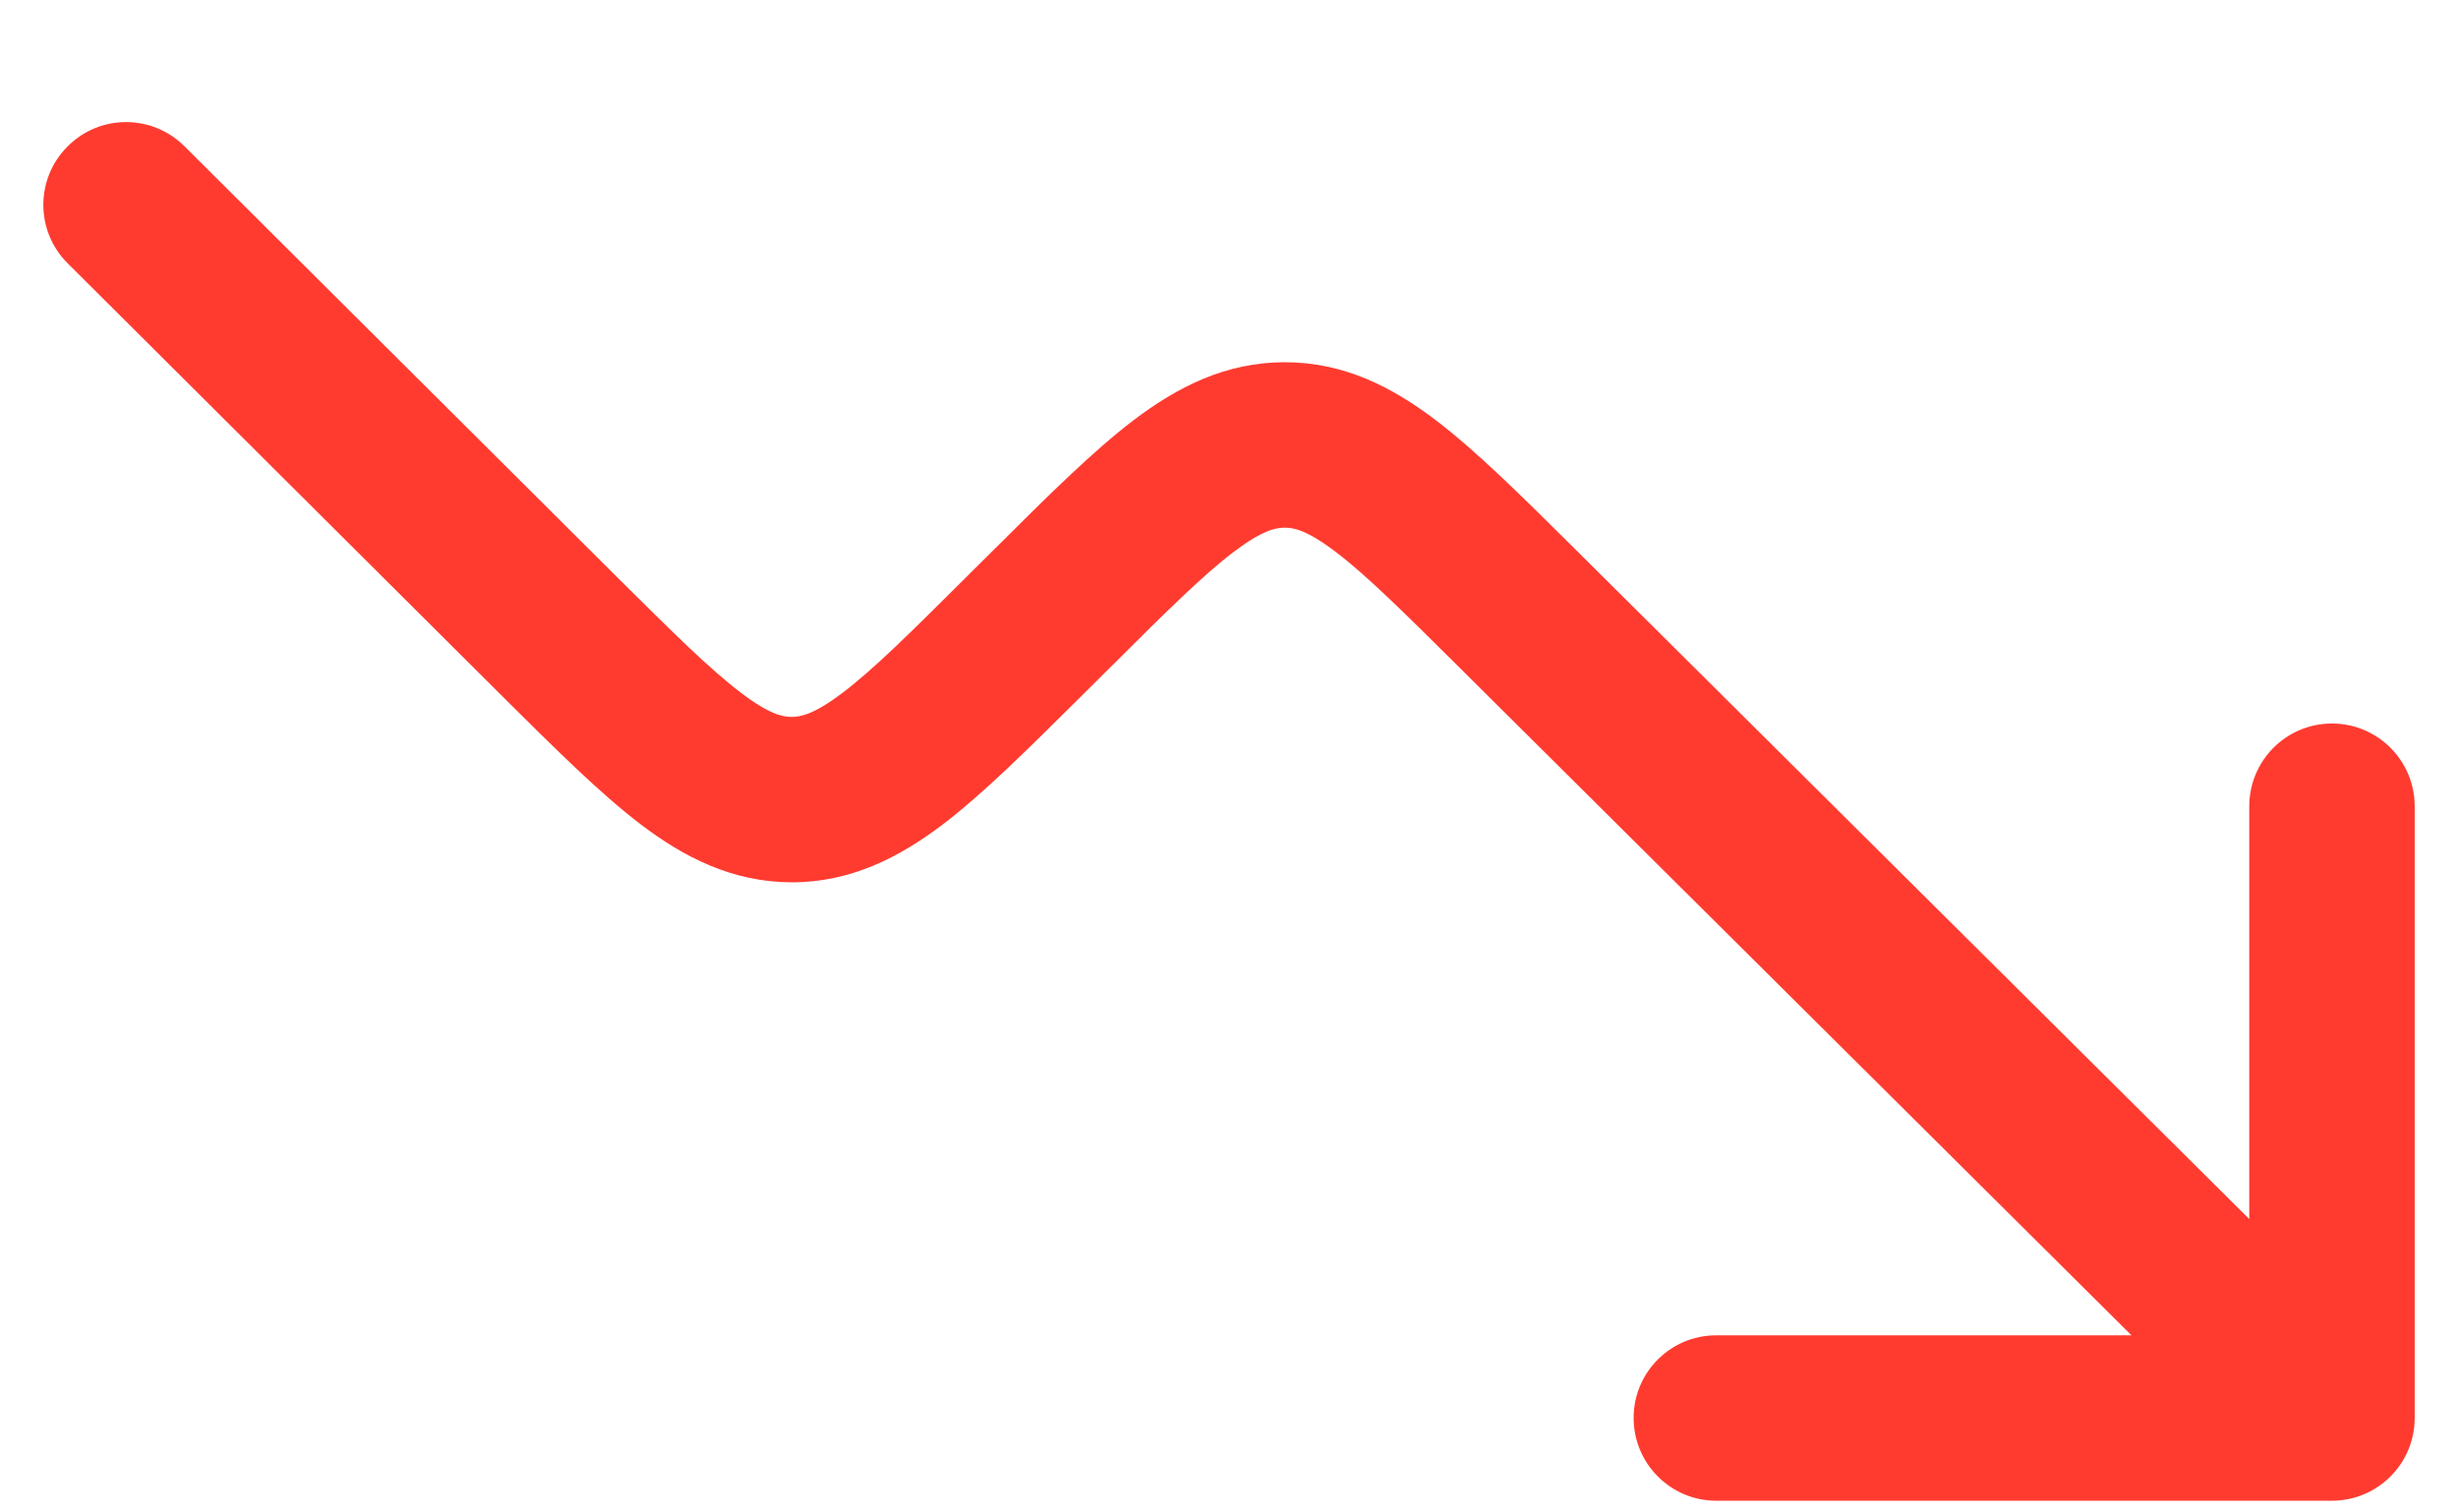 <svg width="13" height="8" viewBox="0 0 13 8" fill="none" xmlns="http://www.w3.org/2000/svg">
<path fill-rule="evenodd" clip-rule="evenodd" d="M0.357 0.775C0.527 0.603 0.804 0.603 0.975 0.773L3.261 3.05C3.561 3.348 3.755 3.54 3.917 3.663C4.069 3.779 4.14 3.792 4.187 3.792C4.234 3.792 4.305 3.779 4.457 3.664C4.619 3.541 4.813 3.349 5.113 3.05L5.273 2.891C5.546 2.619 5.782 2.385 5.996 2.222C6.226 2.048 6.481 1.916 6.795 1.916C7.109 1.916 7.364 2.048 7.593 2.222C7.807 2.385 8.043 2.619 8.317 2.891L11.896 6.448V4.265C11.896 4.023 12.092 3.827 12.333 3.827C12.575 3.827 12.771 4.023 12.771 4.265V7.5C12.771 7.742 12.575 7.938 12.333 7.938H9.077C8.836 7.938 8.64 7.742 8.64 7.5C8.64 7.258 8.836 7.063 9.077 7.063H11.273L7.72 3.532C7.42 3.234 7.226 3.042 7.064 2.919C6.913 2.804 6.842 2.791 6.795 2.791C6.748 2.791 6.677 2.804 6.525 2.919C6.363 3.042 6.169 3.234 5.87 3.532L5.71 3.691C5.436 3.963 5.2 4.198 4.986 4.361C4.756 4.535 4.501 4.667 4.187 4.667C3.872 4.666 3.617 4.534 3.388 4.36C3.174 4.197 2.938 3.962 2.664 3.69C2.658 3.683 2.651 3.676 2.644 3.67L0.358 1.393C0.187 1.223 0.186 0.946 0.357 0.775Z" fill="#FF3B30"/>
</svg>
